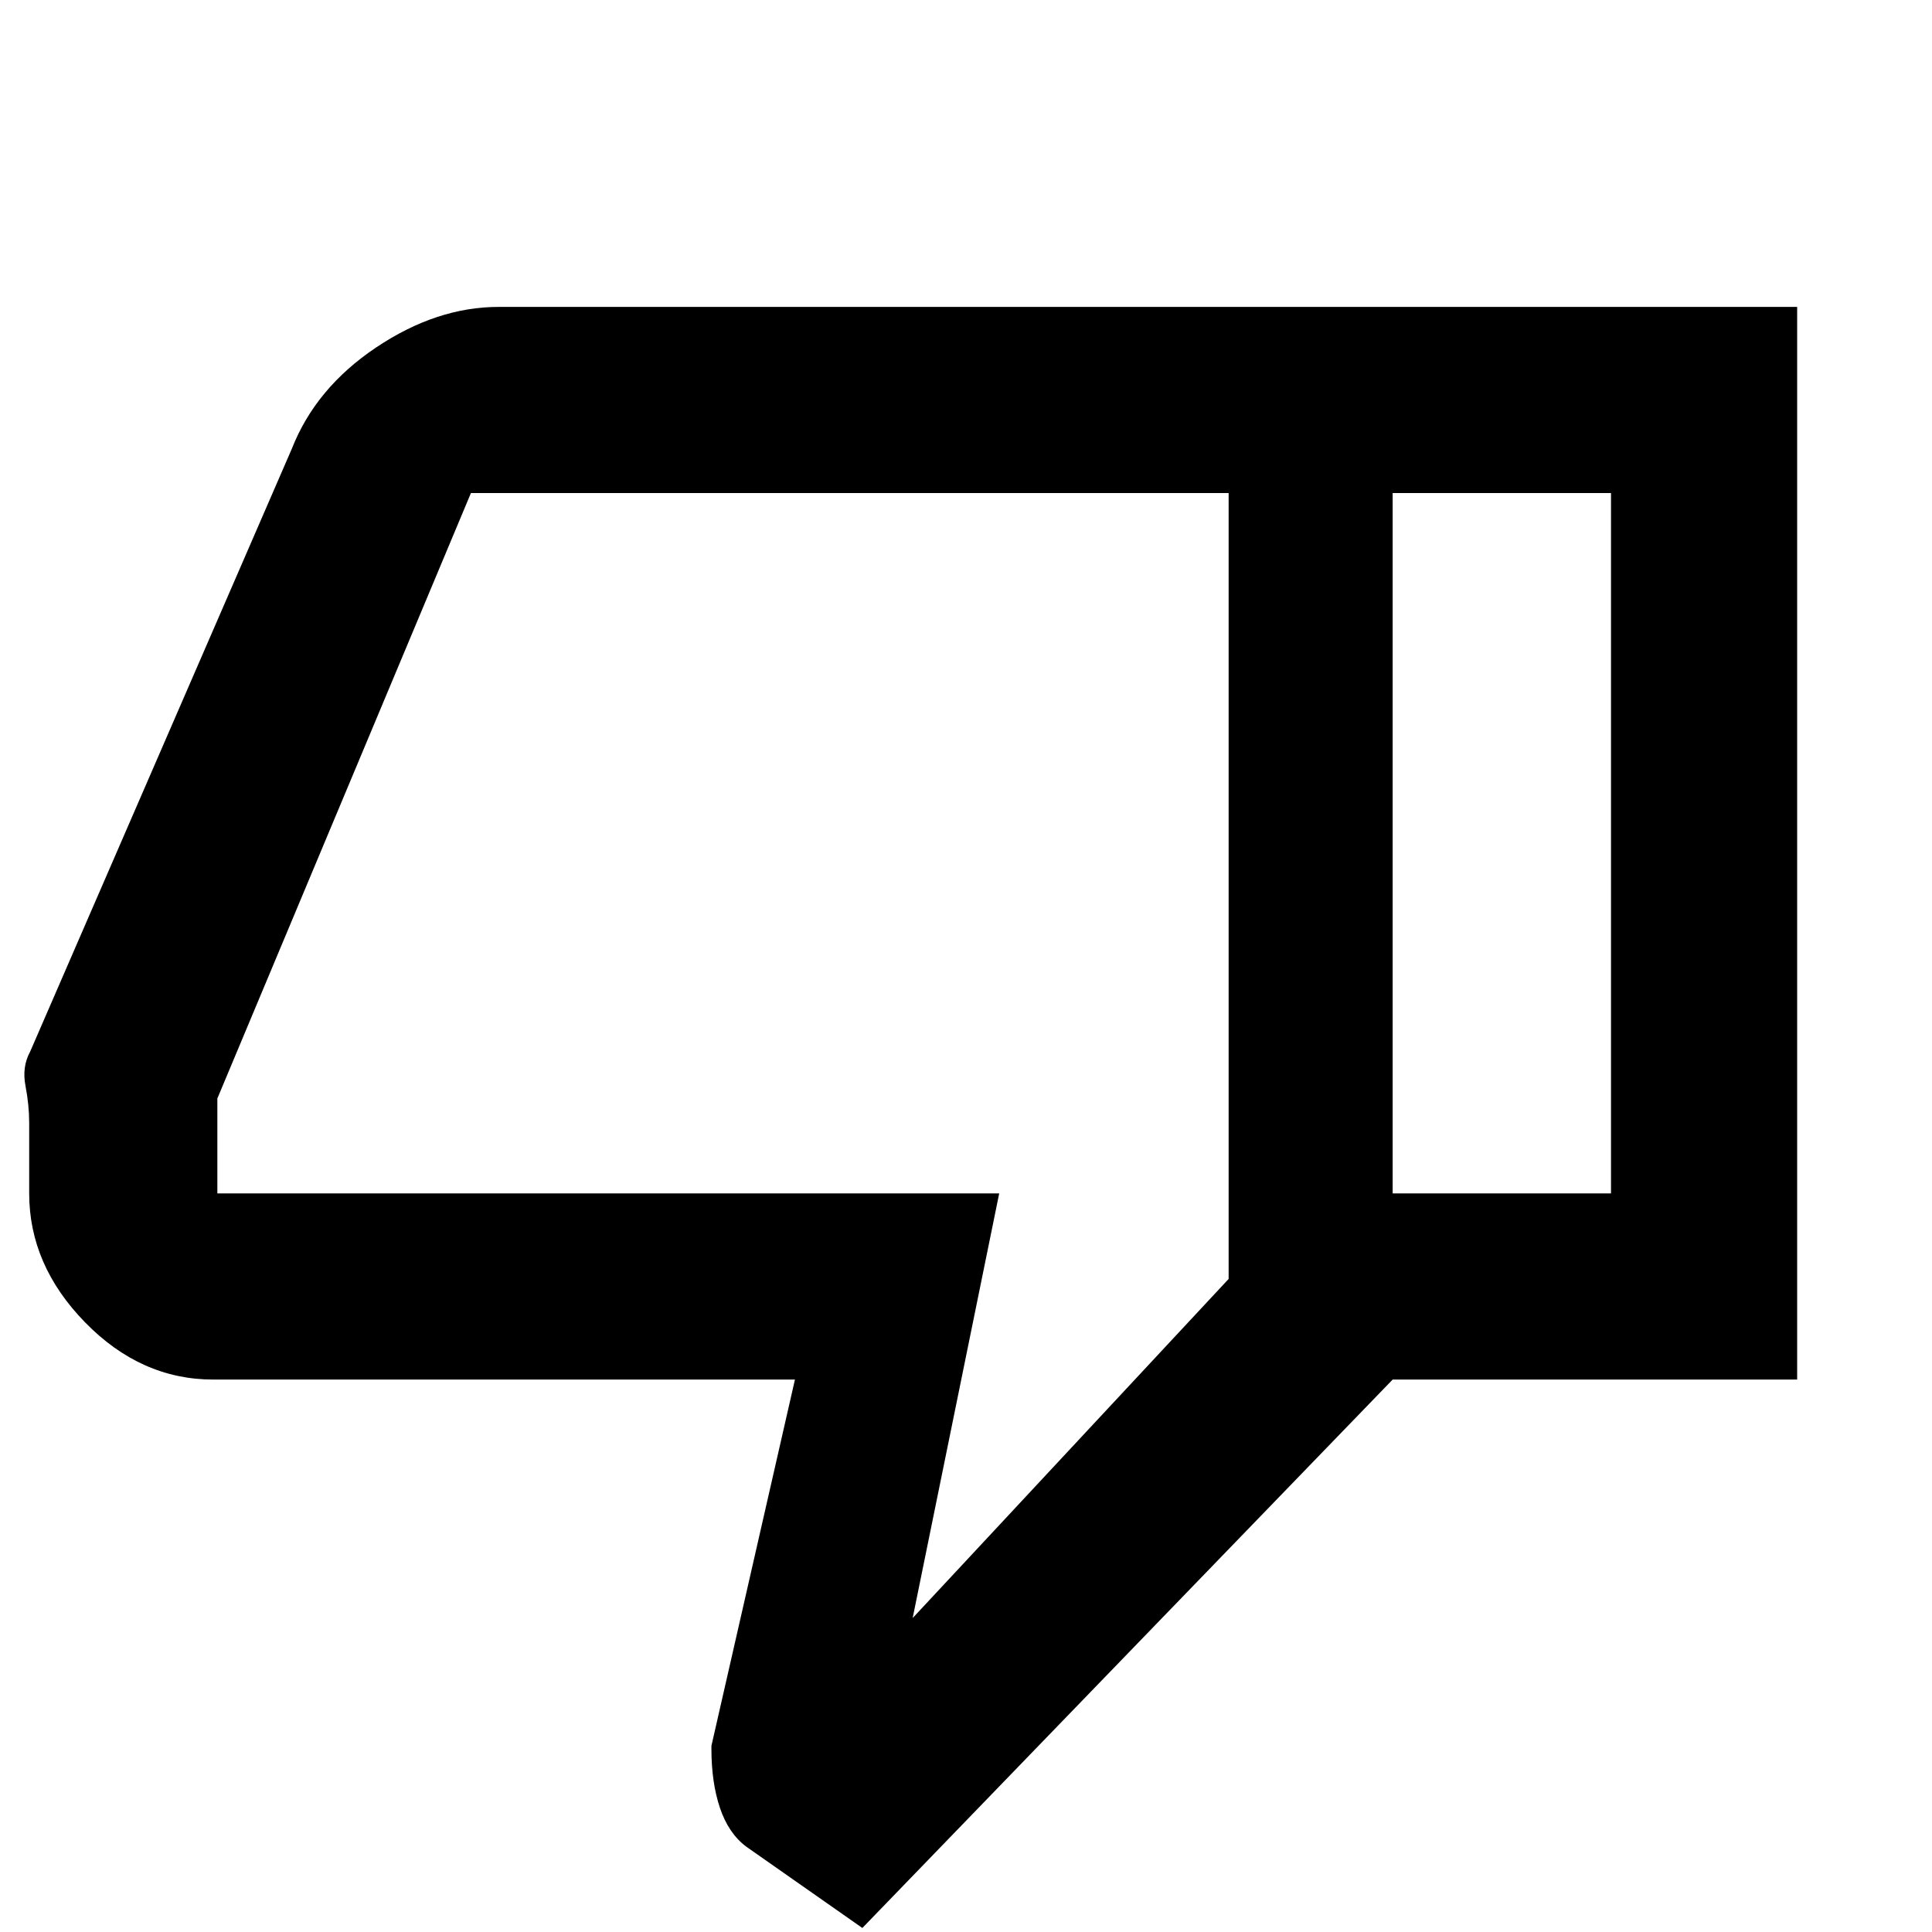 <svg xmlns="http://www.w3.org/2000/svg" height="48" viewBox="0 -960 960 960" width="48"><path d="M247.77-807.5H692v533L428.5-2l-57.68-40.4Q362-49 357.75-61.63q-4.25-12.64-4.25-29.3v-1.57l41.5-182H106q-36 0-63.75-28.45T14.5-367v-34.99q0-8.91-1.83-18.41-1.84-9.5 2.33-17.1L145-737q11.88-30.25 41.94-50.38Q217-807.5 247.77-807.5ZM610.5-715H234L108-414.17V-367h388.5l-43 211 157-168.5V-715Zm0 390.5V-715v390.5Zm81.5 50V-367h108.5v-348H692v-92.5h201v533H692Z"/></svg>